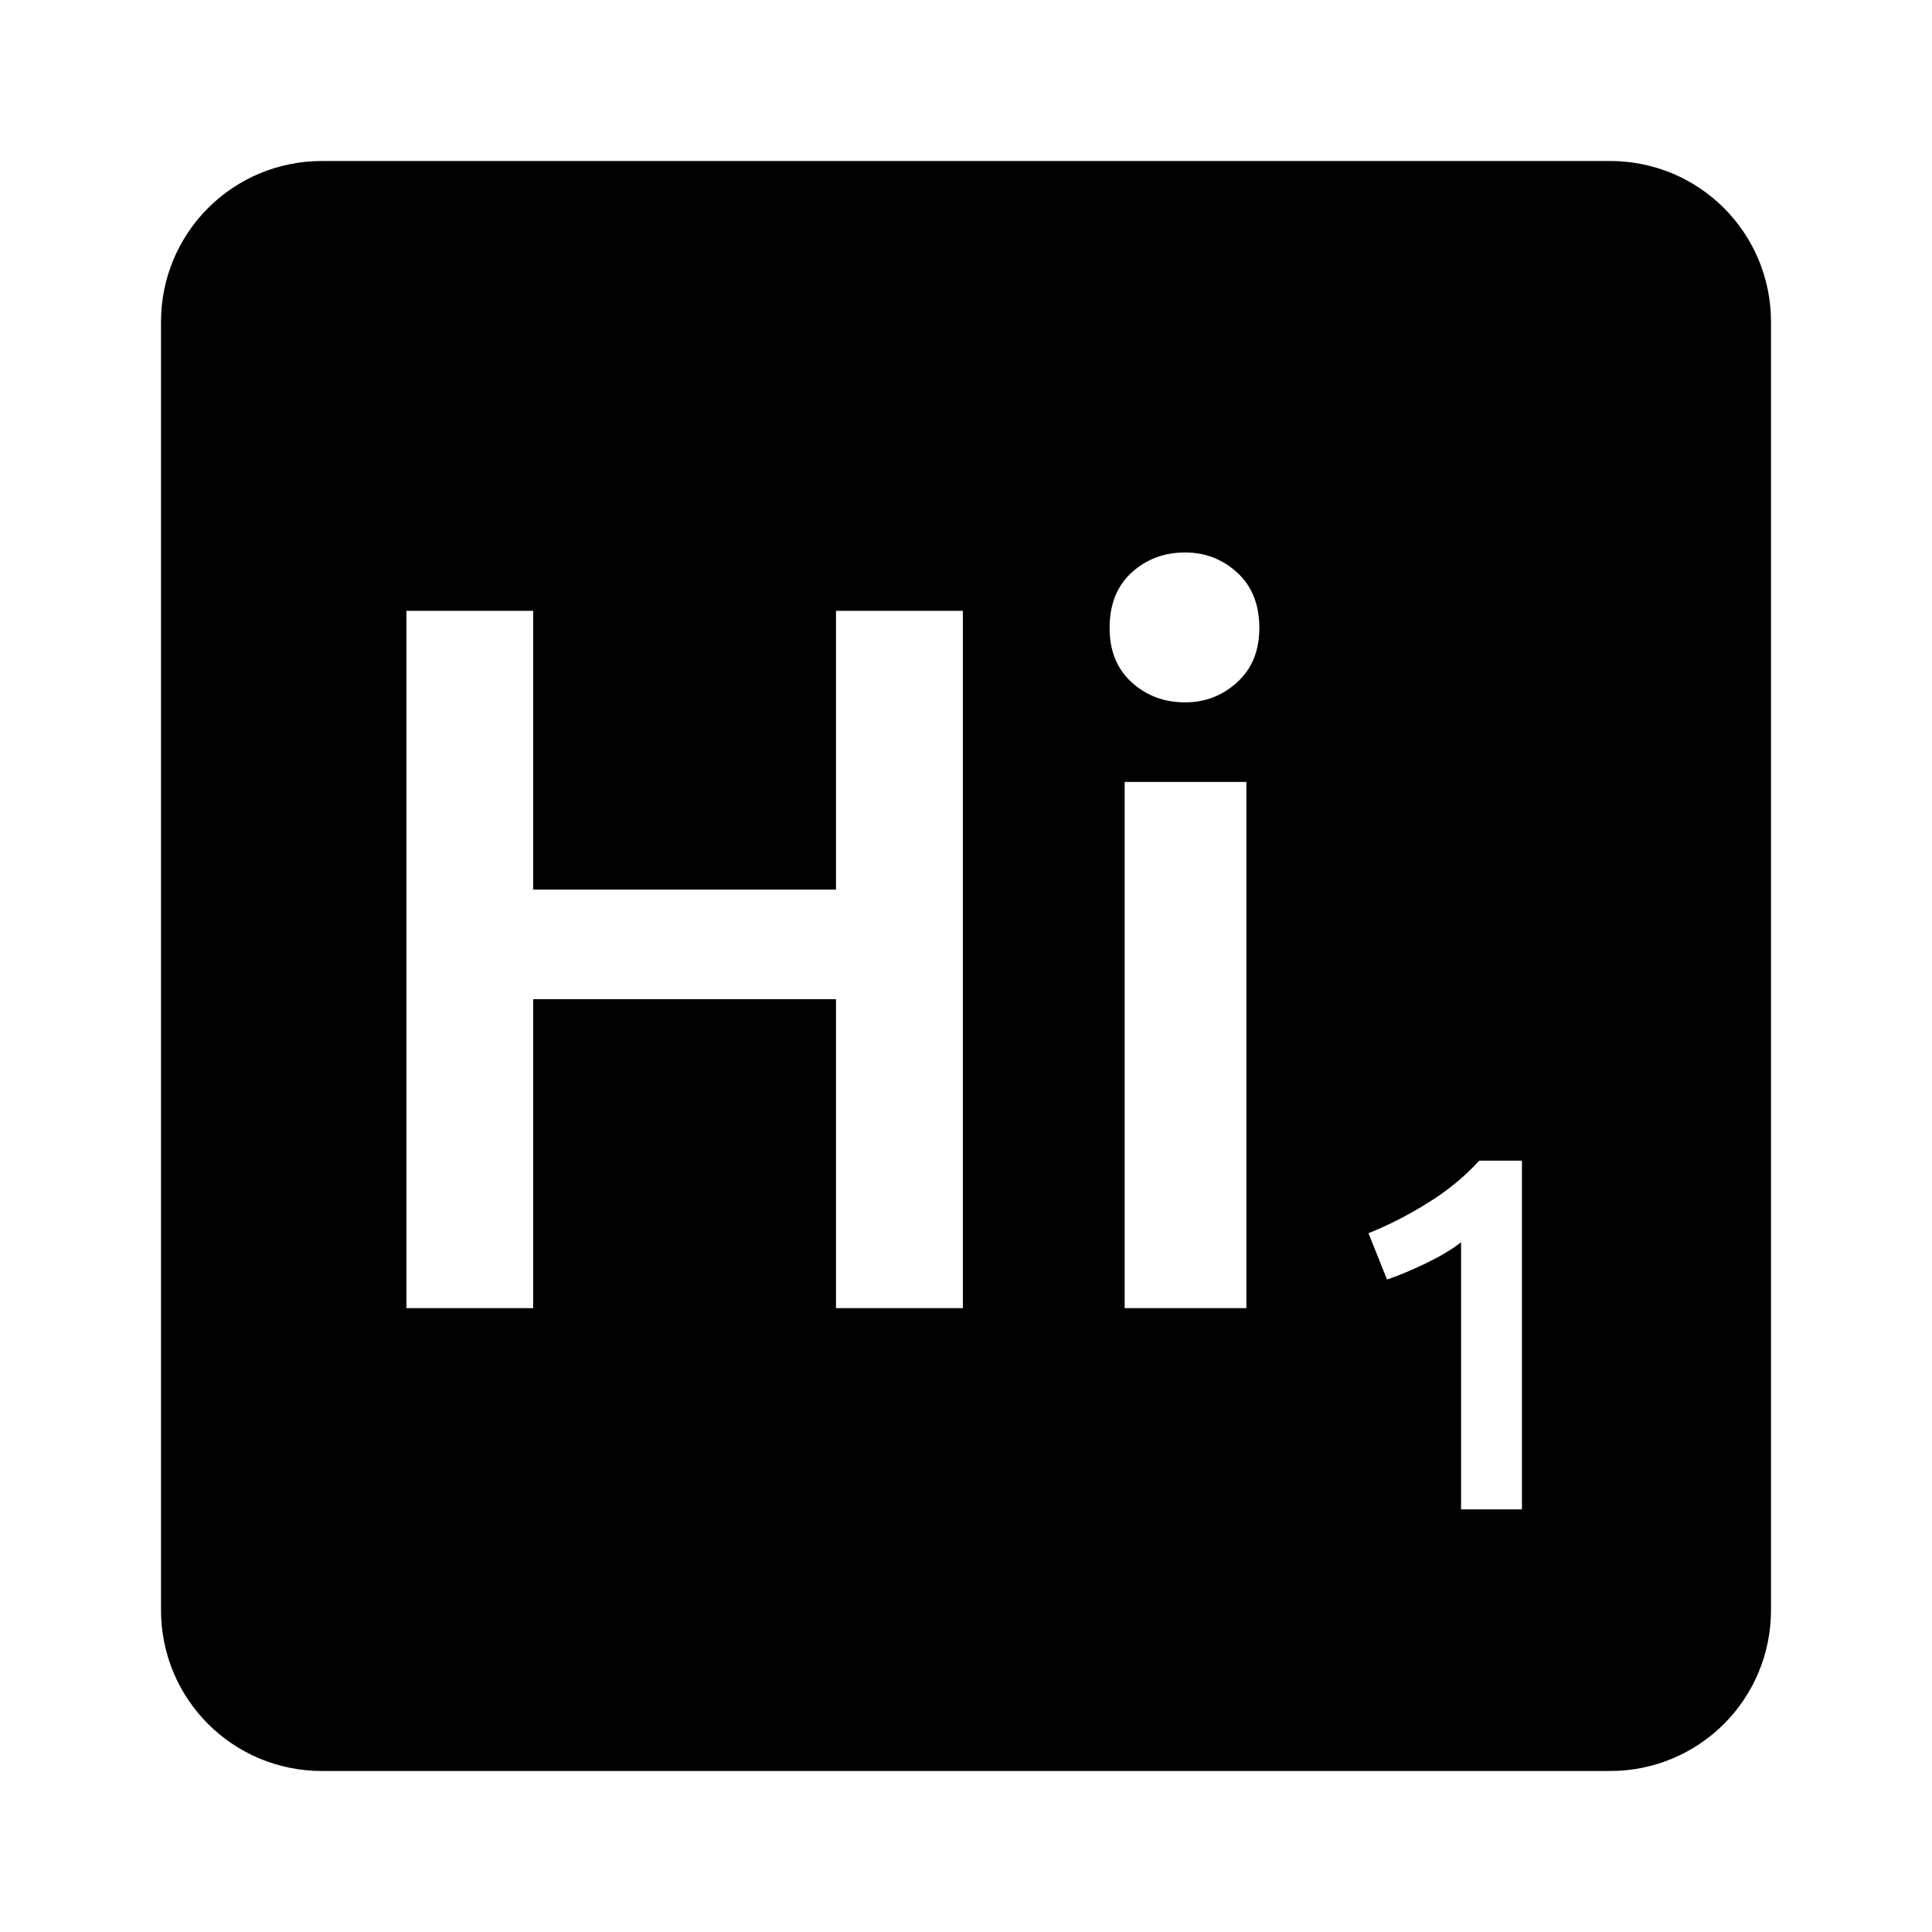 <svg viewBox="0 0 24 24" xmlns="http://www.w3.org/2000/svg">
 <path d="m4 2c-1.108 0-2 0.892-2 2v16c0 1.108 0.892 2 2 2h16c1.108 0 2-0.892 2-2v-16c0-1.108-0.892-2-2-2h-16zm10.721 4.863c0.25 0 0.465 0.083 0.648 0.25s0.275 0.396 0.275 0.688c0 0.283-0.092 0.507-0.275 0.674s-0.398 0.25-0.648 0.25c-0.258 0-0.481-0.083-0.664-0.25s-0.273-0.39-0.273-0.674c0-0.292 0.09-0.521 0.273-0.688s0.406-0.25 0.664-0.25zm-9.672 0.725h1.574v3.463h3.762v-3.463h1.576v8.662h-1.576v-3.838h-3.762v3.838h-1.574v-8.662zm8.922 2.125h1.512v6.537h-1.512v-6.537zm4.404 4.705h0.531v4.332h-0.756v-3.318c-0.113 0.088-0.255 0.173-0.426 0.256s-0.336 0.153-0.494 0.207l-0.23-0.576c0.242-0.096 0.483-0.219 0.725-0.369 0.246-0.15 0.463-0.327 0.65-0.531z" fill="#000000"/>
</svg>
